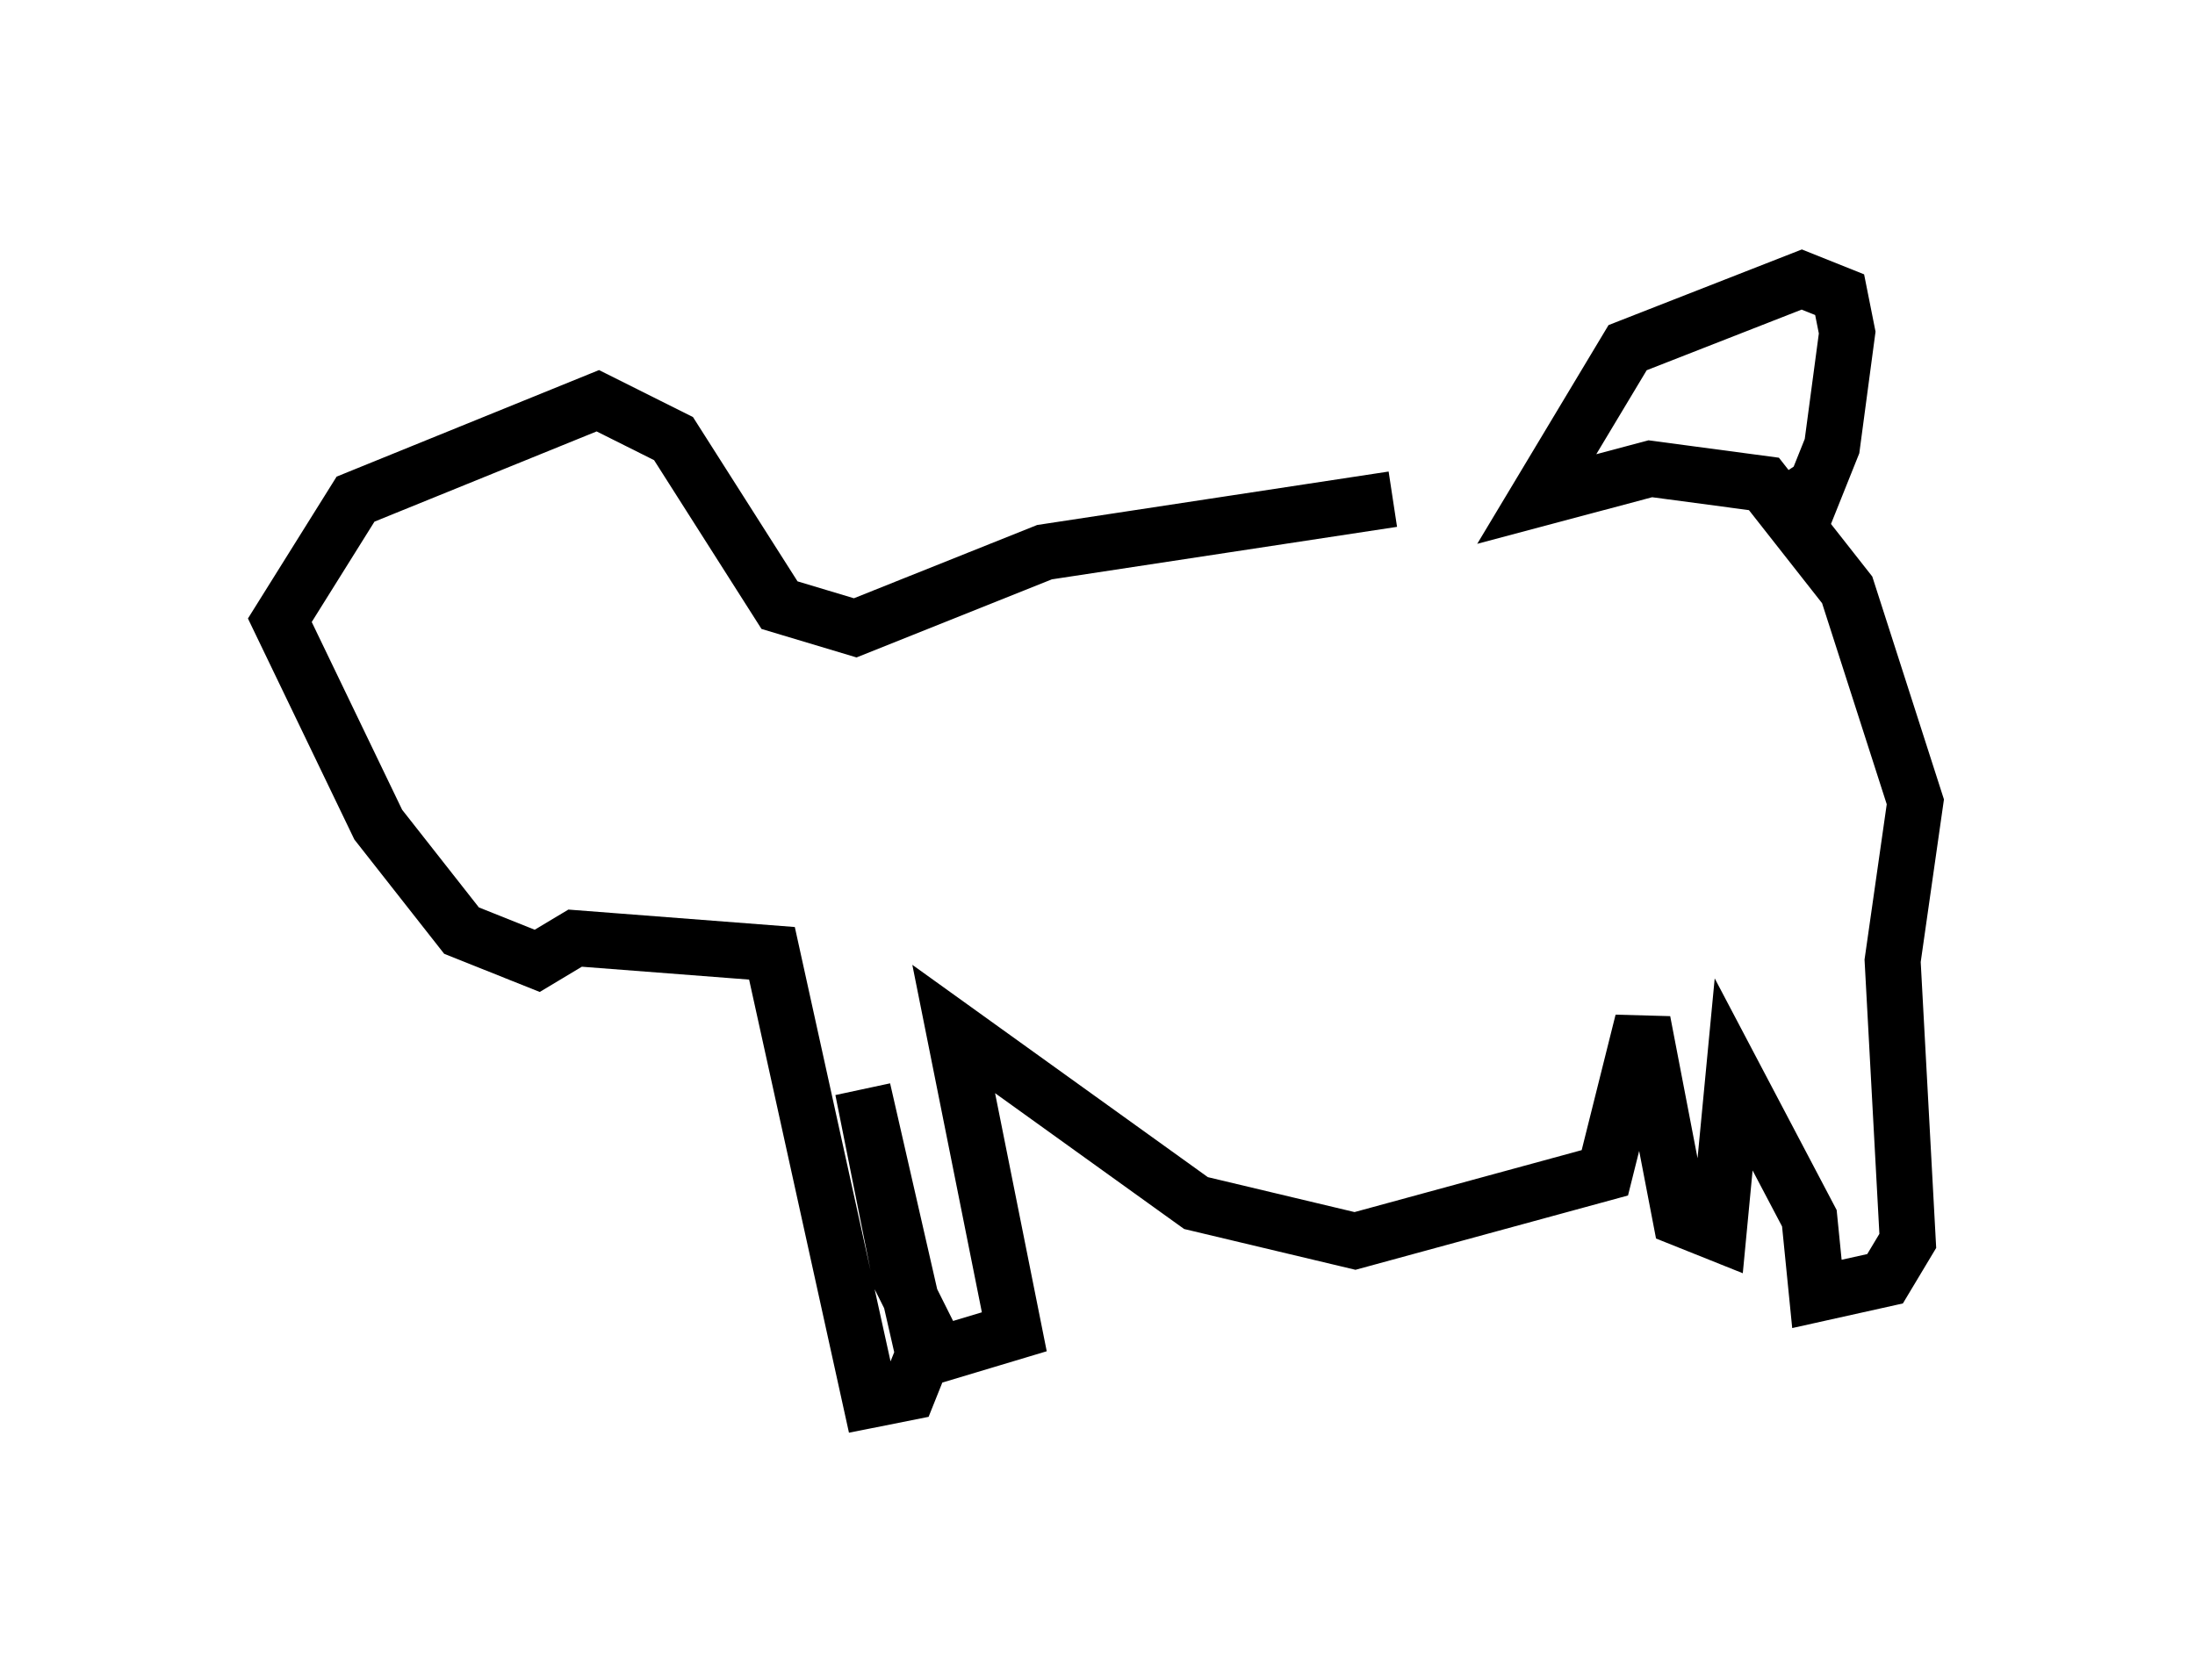 <?xml version="1.0" encoding="utf-8" ?>
<svg baseProfile="full" height="30.027" version="1.1" width="39.228" xmlns="http://www.w3.org/2000/svg" xmlns:ev="http://www.w3.org/2001/xml-events" xmlns:xlink="http://www.w3.org/1999/xlink"><defs /><rect fill="white" height="30.027" width="39.228" x="0" y="0" /><path d="M28.004, 9.871 m-3.112, -0.947 l-6.225, 0.947 -3.383, 1.353 l-1.353, -0.406 -1.894, -2.977 l-1.353, -0.677 -4.33, 1.759 l-1.353, 2.165 1.759, 3.654 l1.488, 1.894 1.353, 0.541 l0.677, -0.406 3.518, 0.271 l1.759, 7.984 0.677, -0.135 l0.271, -0.677 -1.083, -4.736 l0.677, 3.383 0.677, 1.353 l1.353, -0.406 -1.083, -5.413 l4.33, 3.112 2.842, 0.677 l4.465, -1.218 0.677, -2.706 l0.677, 3.518 0.677, 0.271 l0.271, -2.842 1.353, 2.571 l0.135, 1.353 1.218, -0.271 l0.406, -0.677 -0.271, -5.007 l0.406, -2.842 -1.218, -3.789 l-1.488, -1.894 -2.03, -0.271 l-2.03, 0.541 1.624, -2.706 l3.112, -1.218 0.677, 0.271 l0.135, 0.677 -0.271, 2.03 l-0.271, 0.677 -0.271, -0.406 " fill="none" stroke="black" stroke-width="1" /></svg>